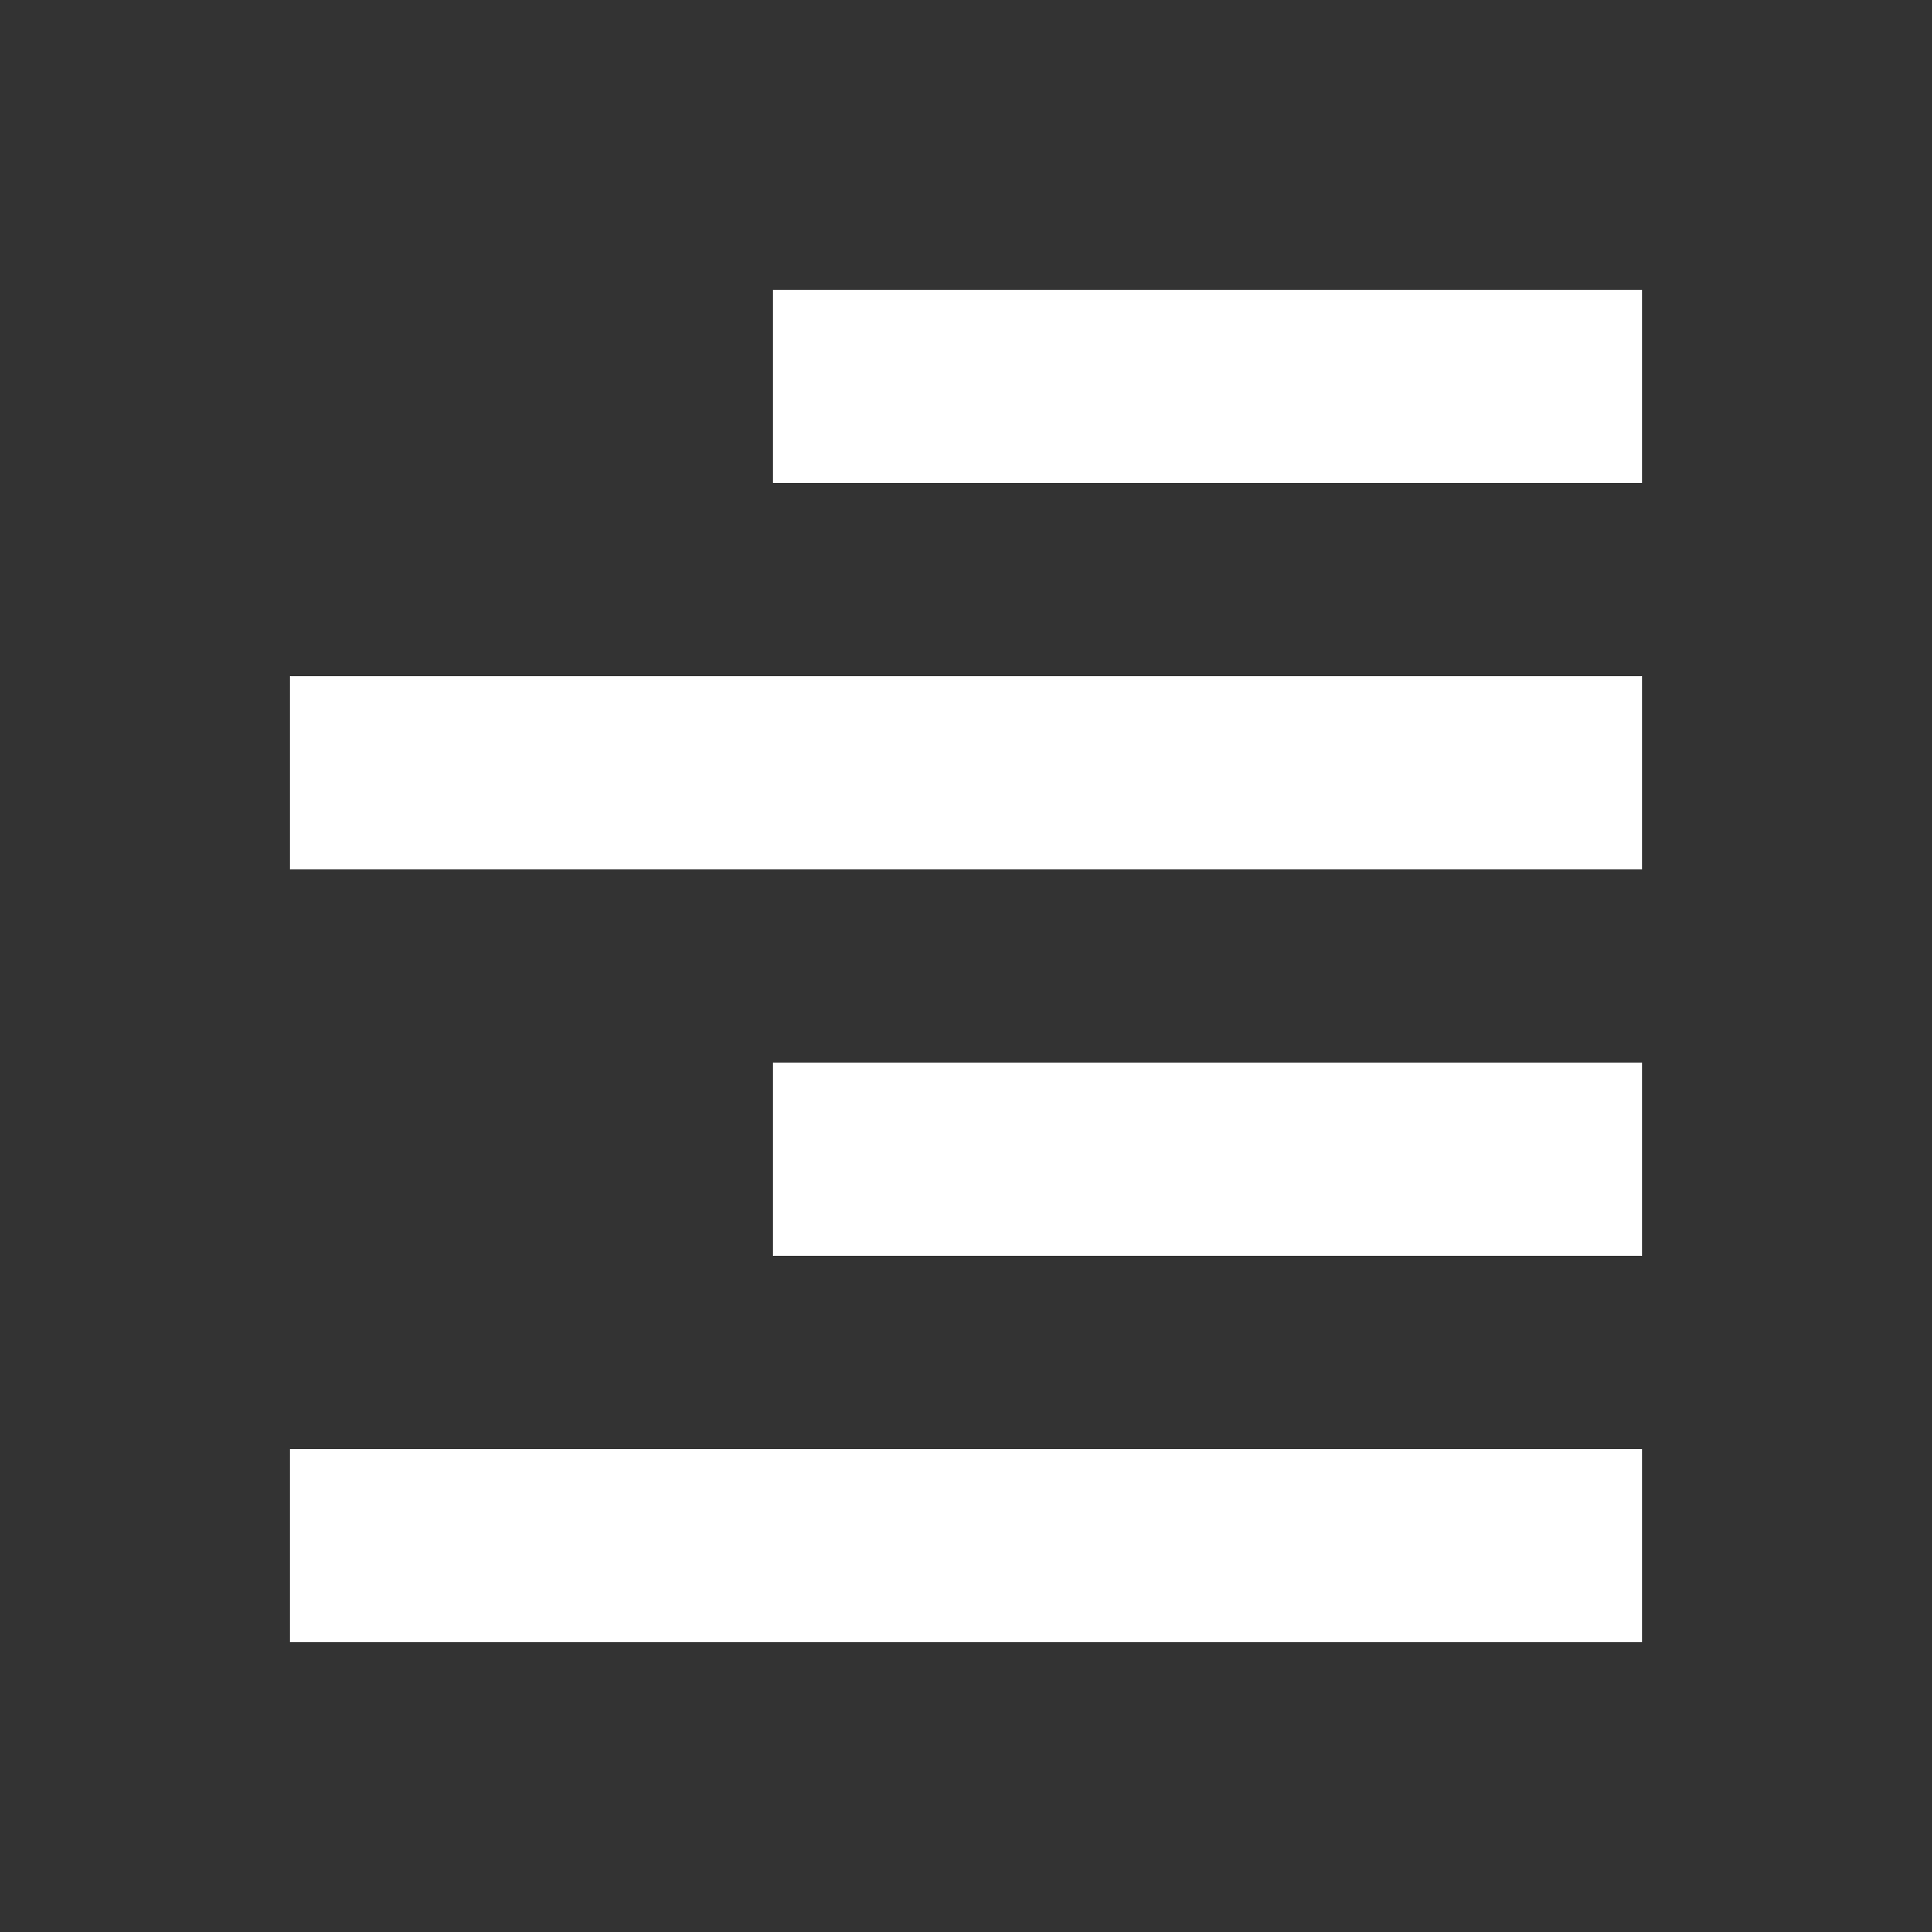 <svg xmlns="http://www.w3.org/2000/svg" viewBox="0 0 20 20"><rect x="0" y="0" width="20" height="20" fill="#333333" stroke="none"/><rect x="0" fill="none" width="20" height="20"/><g><path fill="#FFFFFF" d="M17 5V3H8v2h9zm0 4V7H3v2h14zm0 4v-2H8v2h9zm0 4v-2H3v2h14z"/></g></svg>